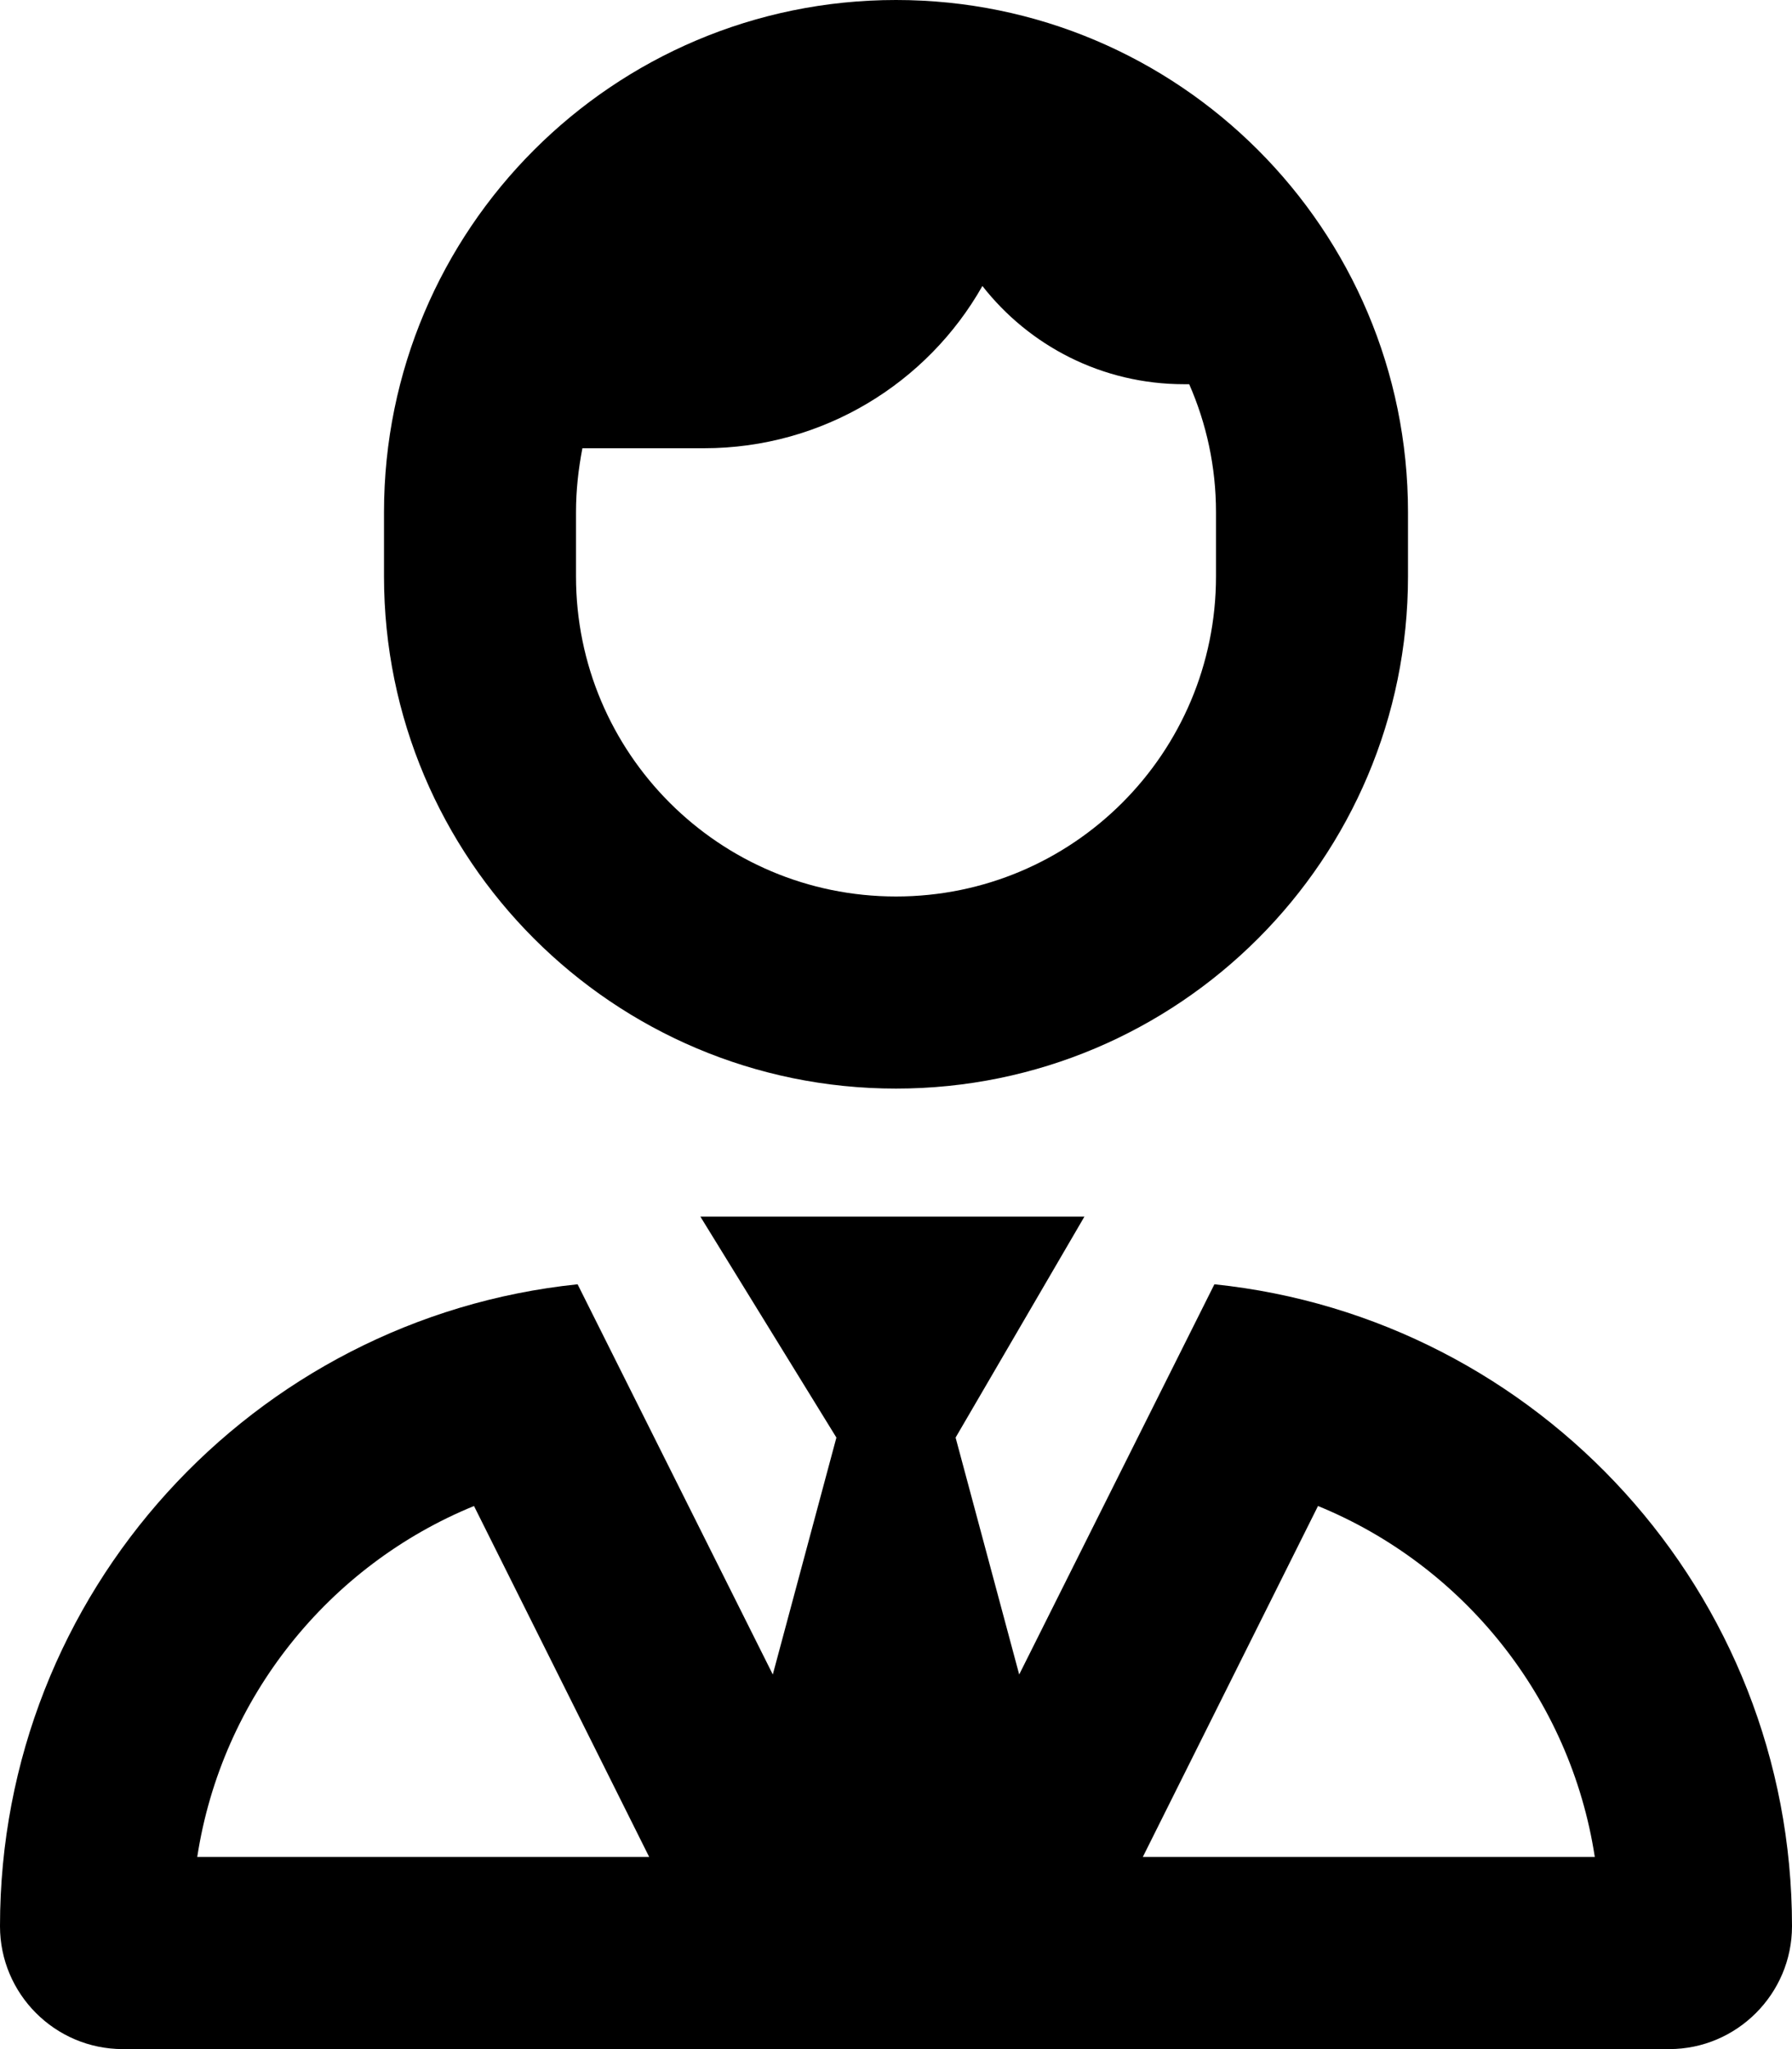 <svg xmlns="http://www.w3.org/2000/svg" viewBox="0 0 448 512"><!--! Font Awesome Pro 6.1.1 by @fontawesome - https://fontawesome.com License - https://fontawesome.com/license (Commercial License) Copyright 2022 Fonticons, Inc.--><path d="M352 128v16c0 70.7-57.3 128-128 128S96 214.7 96 144v-16C96 57.31 153.3 0 224 0s128 57.31 128 128zm-48 16v-16c0-11.4-2.4-22.2-6.7-32H296c-20.5 0-38.7-9.6-50.4-24.54C231.9 95.67 205.8 112 176 112h-30.4c-1 5.2-1.6 10.5-1.6 16v16c0 44.2 35.8 80 80 80s80-35.8 80-80zM30.72 512C13.75 512 0 498.2 0 481.3c0-83.4 63.28-152 144.4-160.4l48.8 97.5 15.9-59.2-34-55.2h96l-32.2 55.2 15.9 59.2 48.8-97.5c81.1 8.4 144.4 77 144.4 160.4 0 16.9-13.8 30.7-30.7 30.7H30.72zM329.5 376.3 285.7 464h113c-6.1-39.8-33-72.9-69.2-87.7zM49.31 464H162.3l-43.8-87.7c-36.22 14.8-63.09 47.9-69.19 87.7z"/></svg>